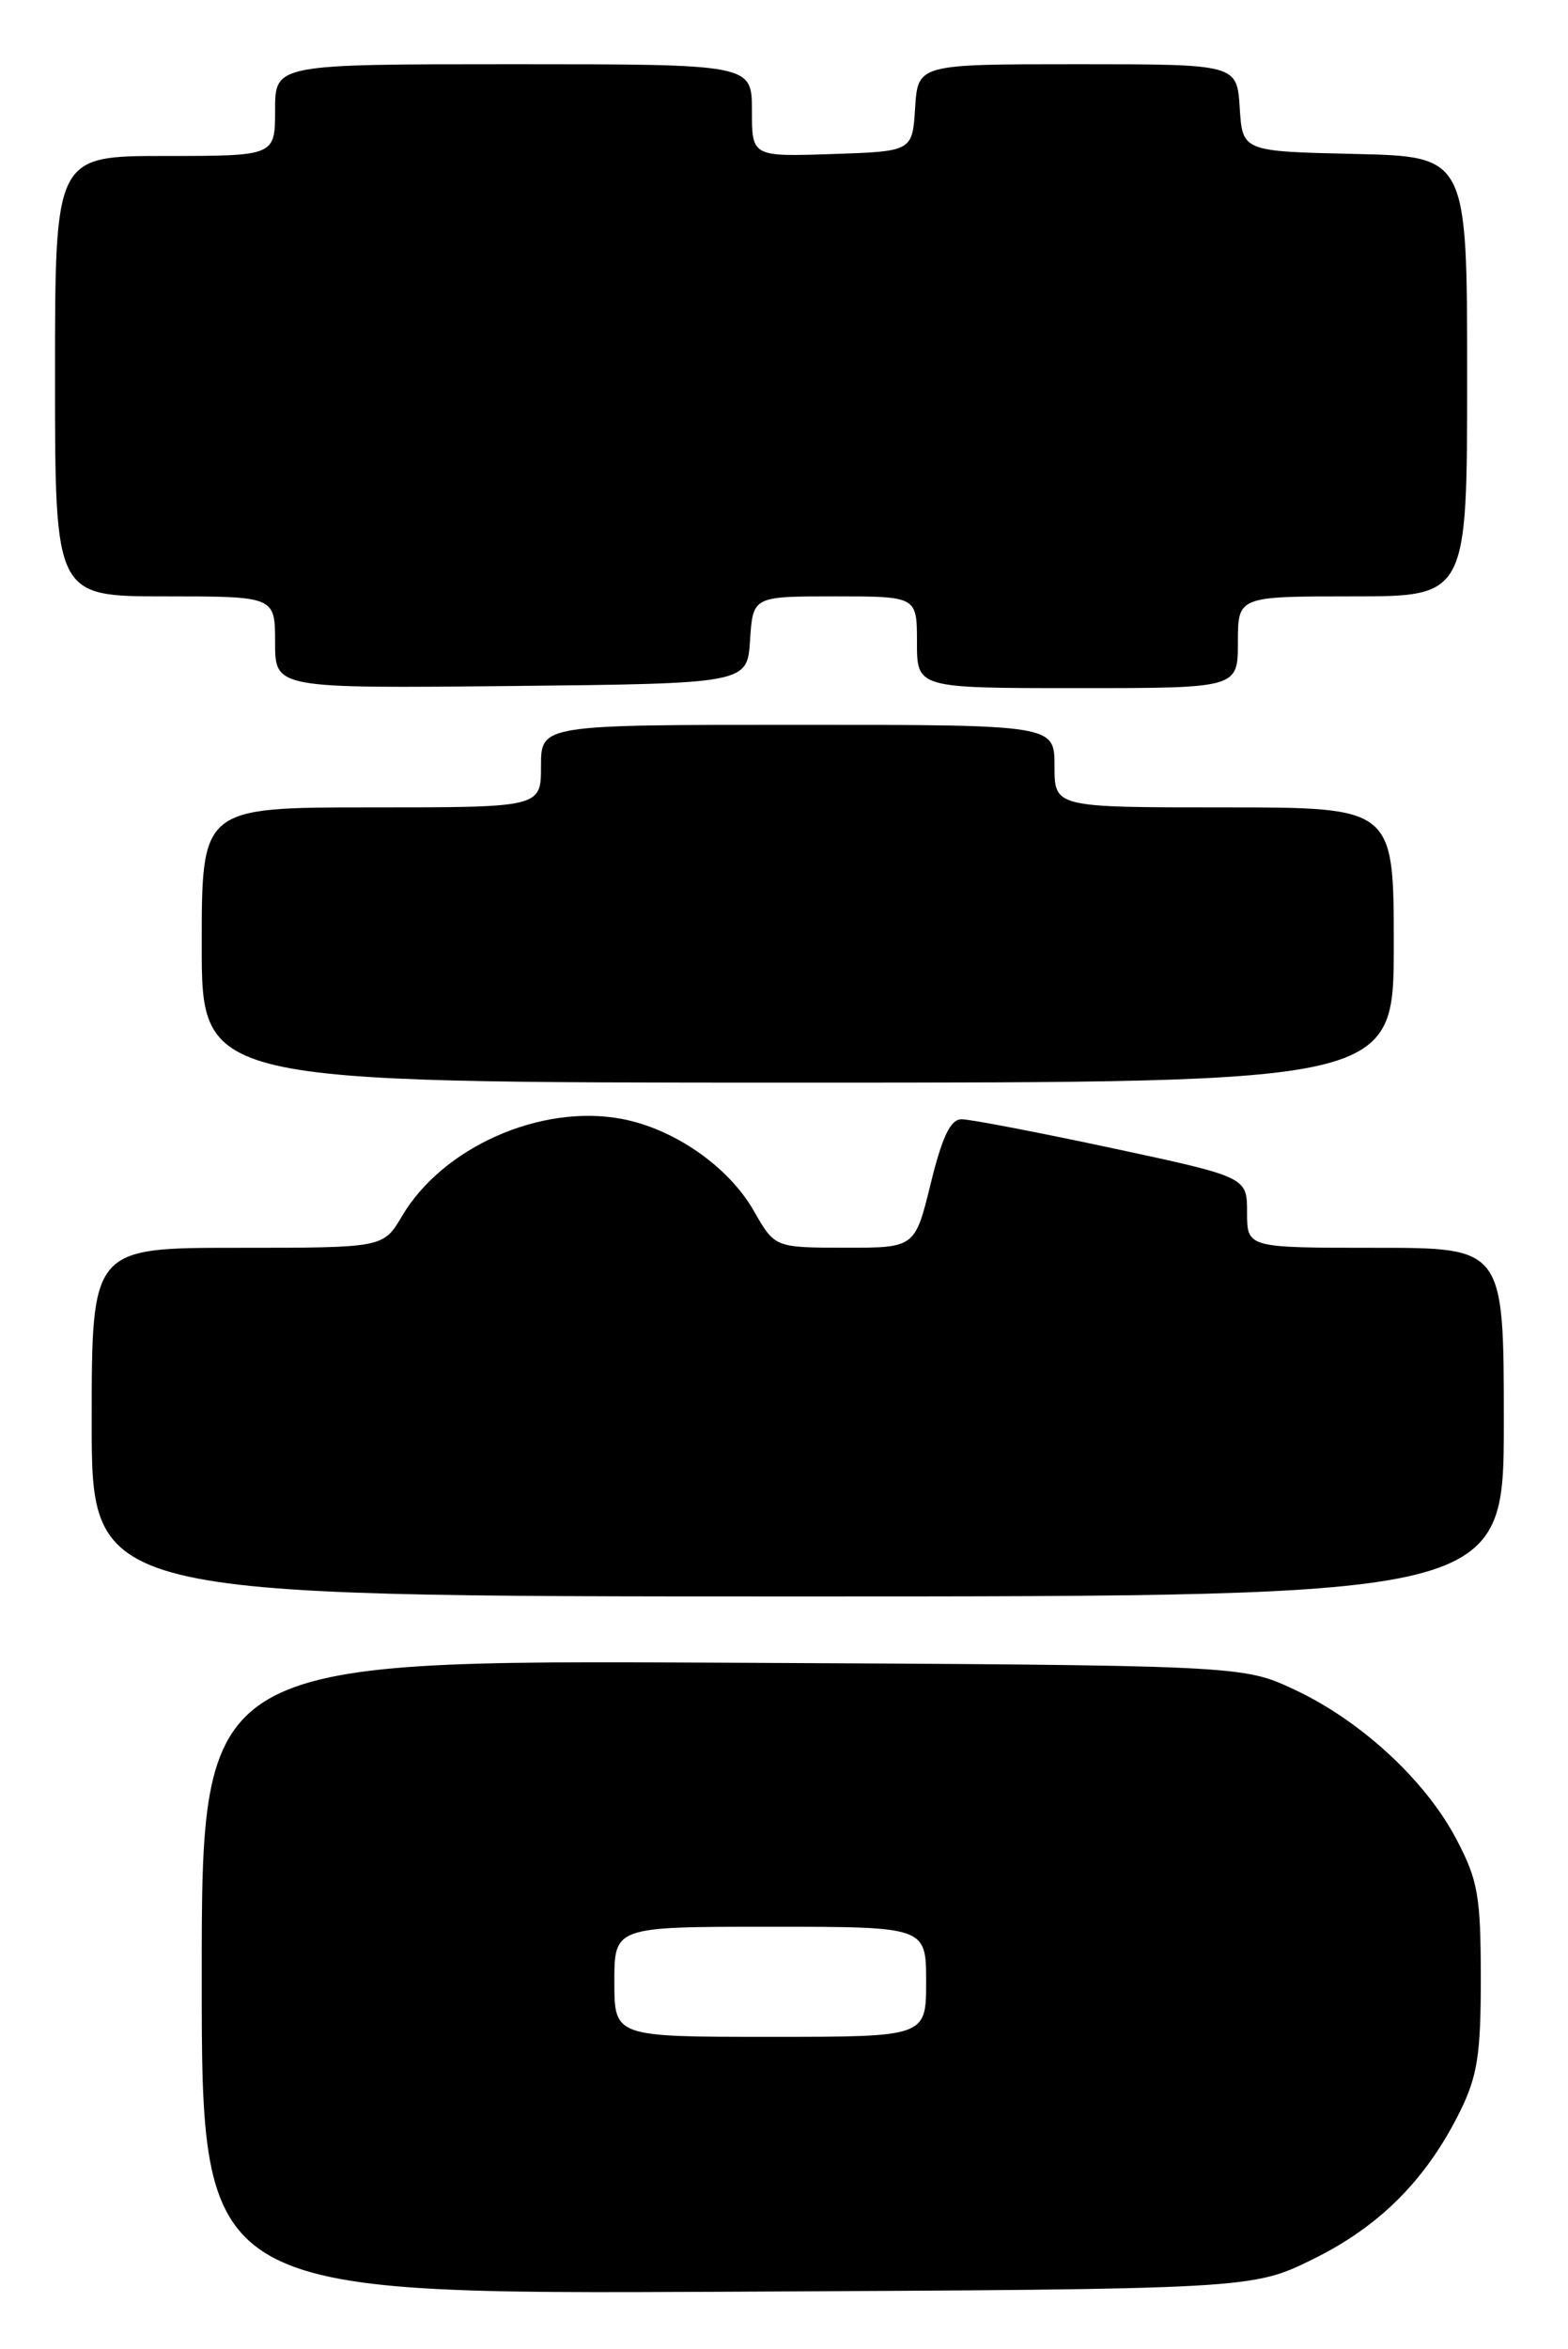<?xml version="1.0" encoding="UTF-8" standalone="no"?>
<!DOCTYPE svg PUBLIC "-//W3C//DTD SVG 1.1//EN" "http://www.w3.org/Graphics/SVG/1.1/DTD/svg11.dtd" >
<svg xmlns="http://www.w3.org/2000/svg" xmlns:xlink="http://www.w3.org/1999/xlink" version="1.1" viewBox="0 0 171 256">
 <g >
 <path fill="currentColor"
d=" M 143.23 246.21 C 150.50 242.63 155.58 237.51 159.25 230.08 C 161.13 226.25 161.50 223.87 161.49 215.50 C 161.48 206.63 161.18 204.93 158.83 200.46 C 155.46 194.05 148.44 187.56 141.18 184.16 C 135.50 181.50 135.50 181.50 78.75 181.22 C 22.00 180.94 22.00 180.94 22.00 215.50 C 22.00 250.06 22.00 250.06 79.27 249.78 C 136.55 249.50 136.55 249.50 143.23 246.21 Z  M 164.00 155.00 C 164.00 136.00 164.00 136.00 150.00 136.00 C 136.00 136.00 136.00 136.00 136.00 132.15 C 136.00 128.29 136.00 128.29 121.25 125.13 C 113.14 123.40 105.76 121.98 104.86 121.99 C 103.66 122.00 102.75 123.88 101.50 129.00 C 99.78 136.00 99.78 136.00 92.14 135.99 C 84.50 135.98 84.50 135.98 82.21 131.98 C 79.45 127.14 73.50 123.01 67.75 121.94 C 58.94 120.31 48.27 125.04 43.84 132.55 C 41.80 136.00 41.80 136.00 25.90 136.00 C 10.00 136.00 10.00 136.00 10.00 155.00 C 10.00 174.00 10.00 174.00 87.00 174.00 C 164.00 174.00 164.00 174.00 164.00 155.00 Z  M 152.00 103.00 C 152.00 88.00 152.00 88.00 133.50 88.00 C 115.00 88.00 115.00 88.00 115.00 83.50 C 115.00 79.00 115.00 79.00 87.00 79.00 C 59.00 79.00 59.00 79.00 59.00 83.50 C 59.00 88.00 59.00 88.00 40.50 88.00 C 22.00 88.00 22.00 88.00 22.00 103.00 C 22.00 118.00 22.00 118.00 87.00 118.00 C 152.00 118.00 152.00 118.00 152.00 103.00 Z  M 81.80 69.75 C 82.11 65.00 82.11 65.00 91.05 65.00 C 100.00 65.00 100.00 65.00 100.00 70.00 C 100.00 75.00 100.00 75.00 117.50 75.00 C 135.00 75.00 135.00 75.00 135.00 70.00 C 135.00 65.00 135.00 65.00 147.50 65.00 C 160.00 65.00 160.00 65.00 160.00 41.03 C 160.00 17.06 160.00 17.06 147.75 16.78 C 135.50 16.50 135.50 16.50 135.20 11.75 C 134.89 7.00 134.89 7.00 117.50 7.00 C 100.11 7.00 100.11 7.00 99.80 11.75 C 99.50 16.50 99.50 16.50 90.75 16.79 C 82.00 17.08 82.00 17.08 82.00 12.04 C 82.00 7.00 82.00 7.00 56.00 7.00 C 30.00 7.00 30.00 7.00 30.00 12.00 C 30.00 17.00 30.00 17.00 18.00 17.00 C 6.00 17.00 6.00 17.00 6.00 41.00 C 6.00 65.00 6.00 65.00 18.00 65.00 C 30.00 65.00 30.00 65.00 30.00 70.02 C 30.00 75.03 30.00 75.03 55.75 74.77 C 81.50 74.50 81.50 74.50 81.80 69.75 Z  M 67.00 216.00 C 67.00 210.00 67.00 210.00 84.00 210.00 C 101.00 210.00 101.00 210.00 101.00 216.00 C 101.00 222.00 101.00 222.00 84.00 222.00 C 67.00 222.00 67.00 222.00 67.00 216.00 Z "/>
</g>
</svg>